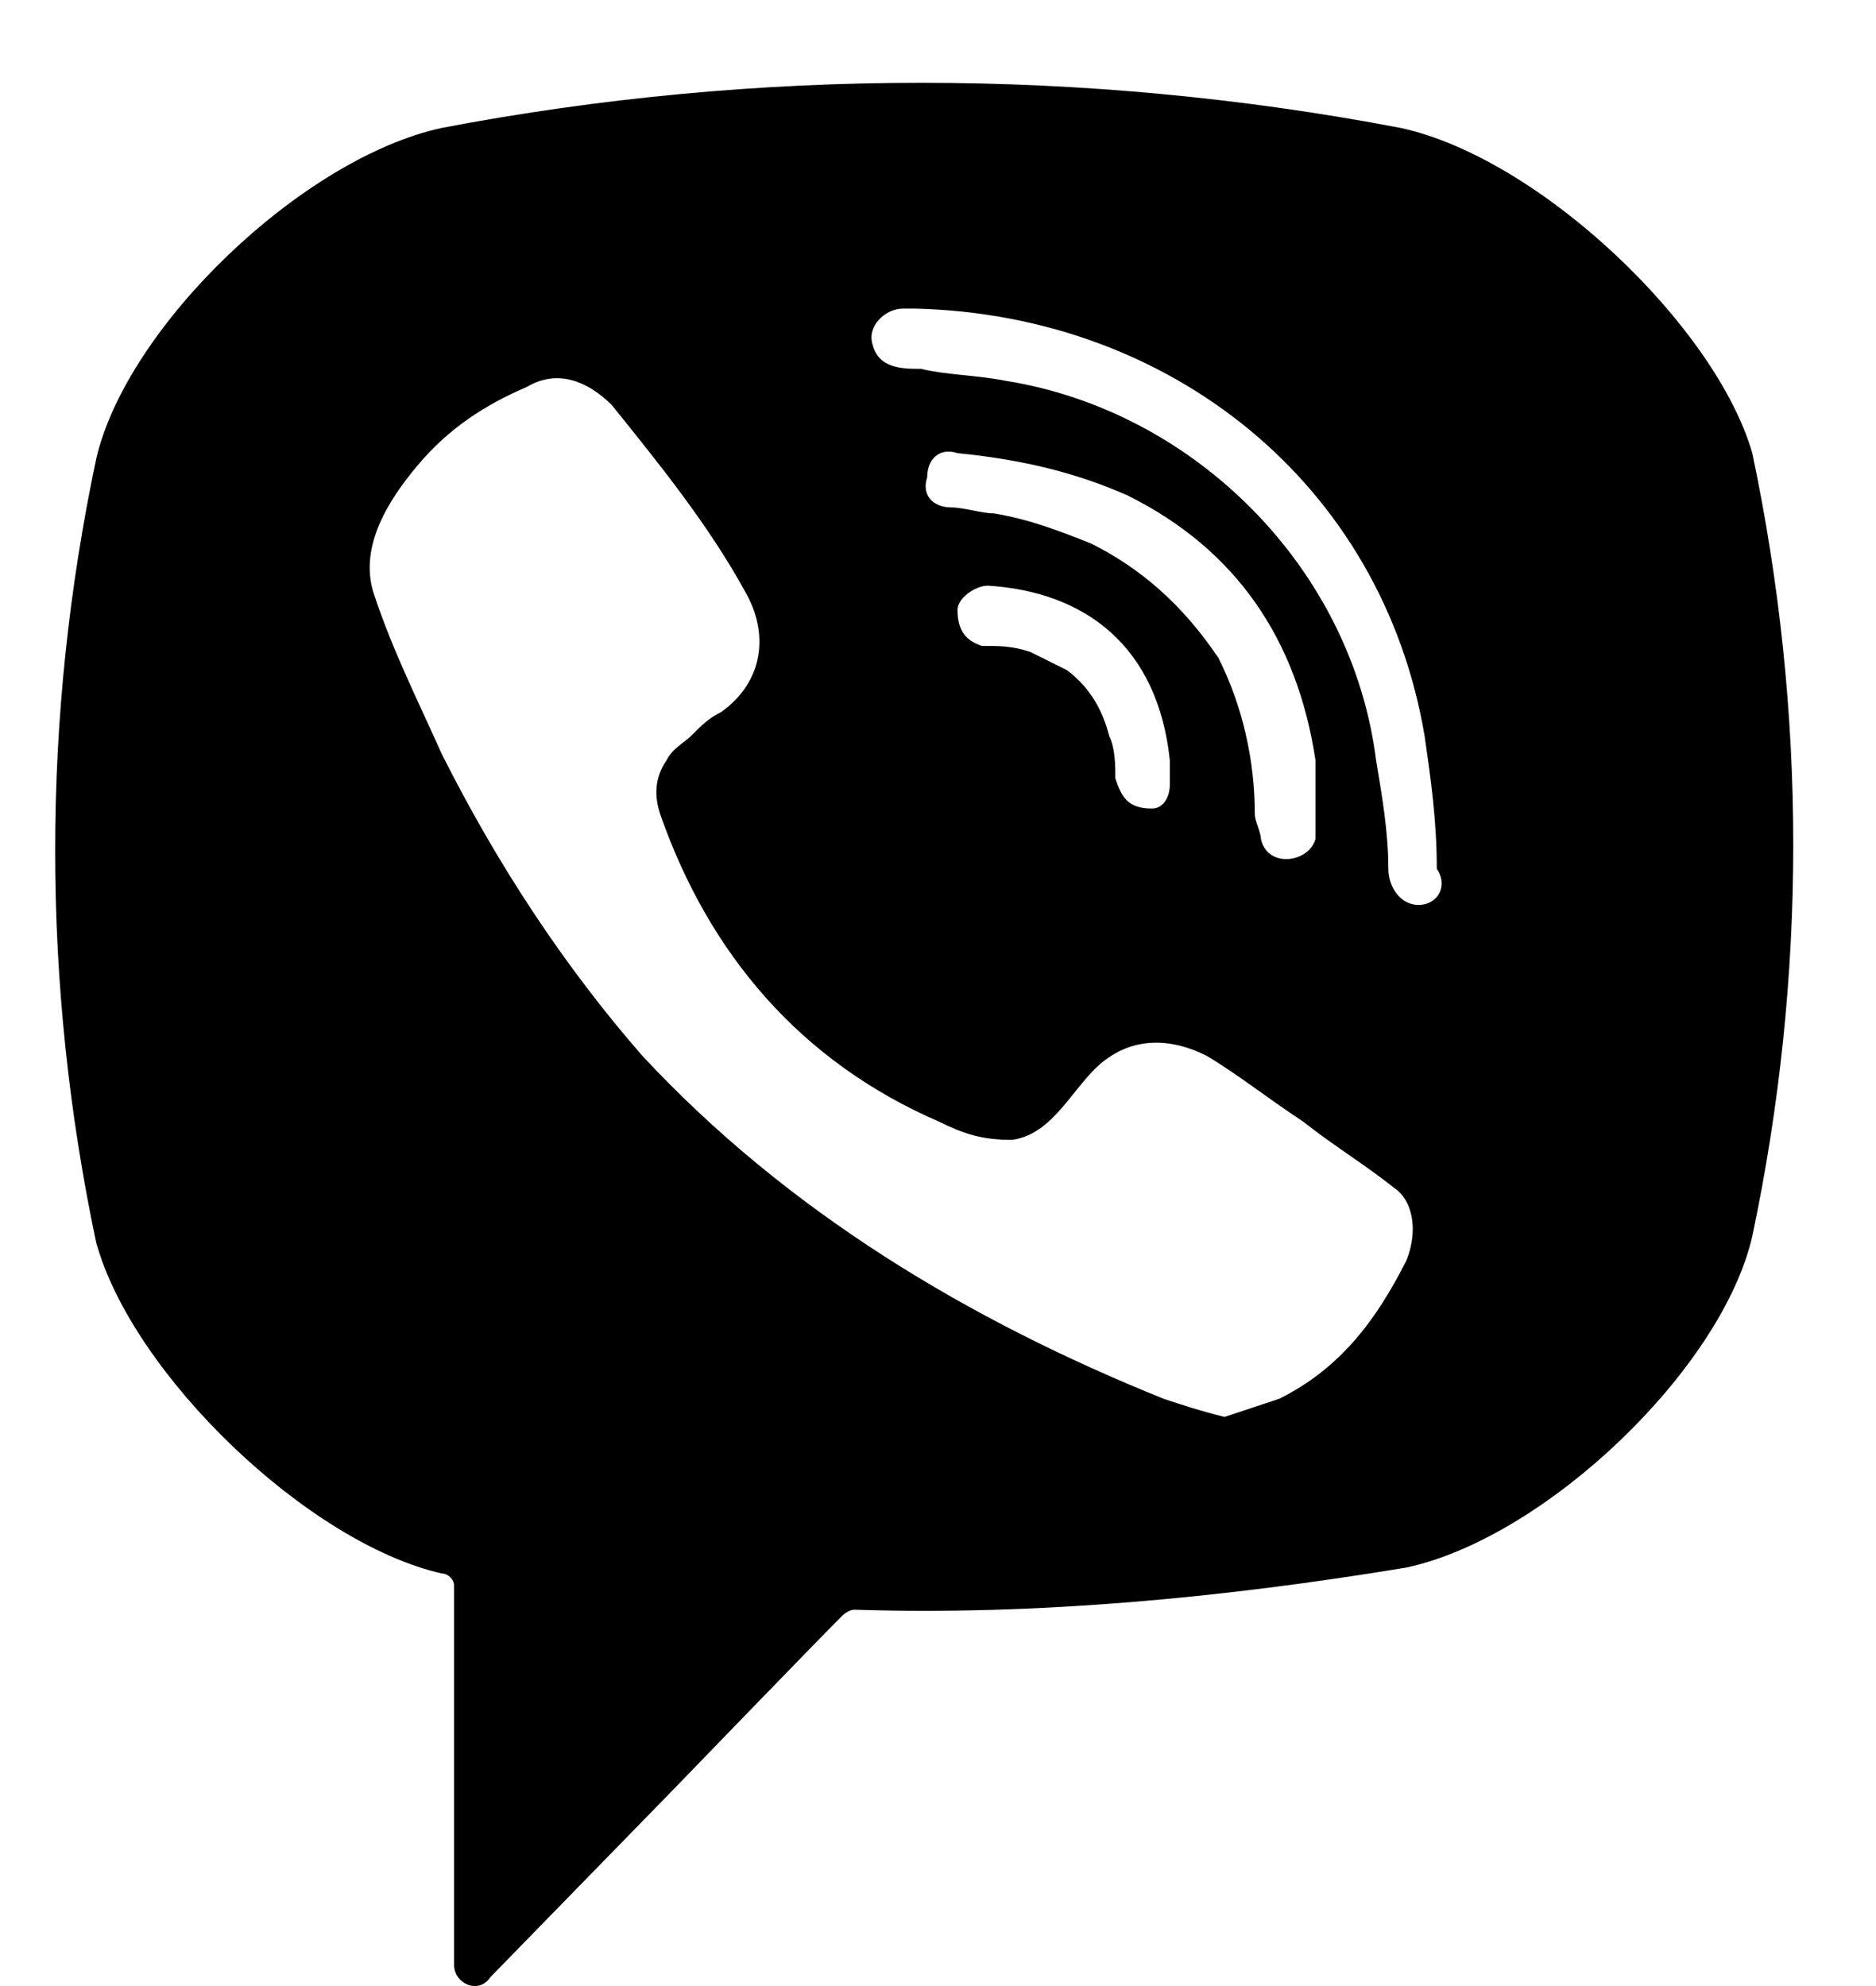 <svg width="17" height="18" viewBox="0 0 17 18" fill="none" xmlns="http://www.w3.org/2000/svg">
<path d="M12.69 1.159C9.832 0.614 6.863 0.614 4.005 1.159C2.74 1.432 1.146 2.961 0.871 4.162C0.376 6.509 0.376 8.911 0.871 11.259C1.201 12.46 2.795 13.988 4.005 14.261C4.06 14.261 4.115 14.316 4.115 14.37V17.81C4.115 17.974 4.334 18.083 4.444 17.919L6.094 16.227C6.094 16.227 7.413 14.862 7.633 14.643C7.633 14.643 7.688 14.589 7.743 14.589C9.392 14.643 11.096 14.48 12.745 14.207C14.01 13.934 15.604 12.405 15.879 11.204C16.374 8.857 16.374 6.455 15.879 4.107C15.549 2.961 13.955 1.432 12.69 1.159ZM12.745 11.423C12.47 11.969 12.141 12.405 11.591 12.678C11.426 12.733 11.261 12.787 11.096 12.842C10.876 12.787 10.711 12.733 10.546 12.678C8.787 11.969 7.138 10.986 5.819 9.567C5.104 8.748 4.499 7.82 4.005 6.837C3.785 6.346 3.565 5.909 3.4 5.418C3.235 4.981 3.51 4.544 3.785 4.217C4.06 3.889 4.389 3.671 4.774 3.507C5.049 3.343 5.324 3.452 5.544 3.671C5.984 4.217 6.423 4.762 6.753 5.363C6.973 5.745 6.918 6.182 6.533 6.455C6.423 6.509 6.368 6.564 6.259 6.673C6.204 6.728 6.094 6.782 6.039 6.892C5.929 7.055 5.929 7.219 5.984 7.383C6.423 8.638 7.248 9.621 8.512 10.167C8.732 10.276 8.897 10.331 9.172 10.331C9.557 10.276 9.722 9.839 9.997 9.621C10.272 9.403 10.601 9.403 10.931 9.567C11.206 9.73 11.481 9.949 11.811 10.167C12.086 10.385 12.361 10.549 12.636 10.768C12.8 10.877 12.855 11.15 12.745 11.423ZM10.437 7.328C10.327 7.328 10.382 7.328 10.437 7.328C10.217 7.328 10.162 7.219 10.107 7.055C10.107 6.946 10.107 6.782 10.052 6.673C9.997 6.455 9.887 6.236 9.667 6.073C9.557 6.018 9.447 5.963 9.337 5.909C9.172 5.854 9.062 5.854 8.897 5.854C8.732 5.8 8.677 5.691 8.677 5.527C8.677 5.418 8.842 5.308 8.952 5.308C9.832 5.363 10.492 5.854 10.601 6.892C10.601 6.946 10.601 7.055 10.601 7.11C10.601 7.219 10.546 7.328 10.437 7.328ZM9.887 4.926C9.612 4.817 9.337 4.708 9.007 4.653C8.897 4.653 8.732 4.599 8.622 4.599C8.457 4.599 8.348 4.49 8.402 4.326C8.402 4.162 8.512 4.053 8.677 4.107C9.227 4.162 9.722 4.271 10.217 4.49C11.206 4.981 11.756 5.8 11.921 6.892C11.921 6.946 11.921 7.001 11.921 7.055C11.921 7.164 11.921 7.274 11.921 7.437C11.921 7.492 11.921 7.547 11.921 7.601C11.866 7.82 11.481 7.874 11.426 7.601C11.426 7.547 11.371 7.437 11.371 7.383C11.371 6.892 11.261 6.4 11.041 5.963C10.711 5.472 10.327 5.145 9.887 4.926ZM12.855 8.202C12.69 8.202 12.581 8.038 12.581 7.874C12.581 7.547 12.525 7.219 12.47 6.892C12.251 5.145 10.821 3.725 9.117 3.452C8.842 3.398 8.567 3.398 8.348 3.343C8.183 3.343 7.963 3.343 7.908 3.125C7.853 2.961 8.018 2.797 8.183 2.797C8.238 2.797 8.293 2.797 8.293 2.797C10.546 2.852 8.402 2.797 8.293 2.797C10.601 2.852 12.525 4.38 12.91 6.673C12.965 7.055 13.02 7.437 13.02 7.874C13.13 8.038 13.02 8.202 12.855 8.202Z" fill="currentColor"/>
</svg>
